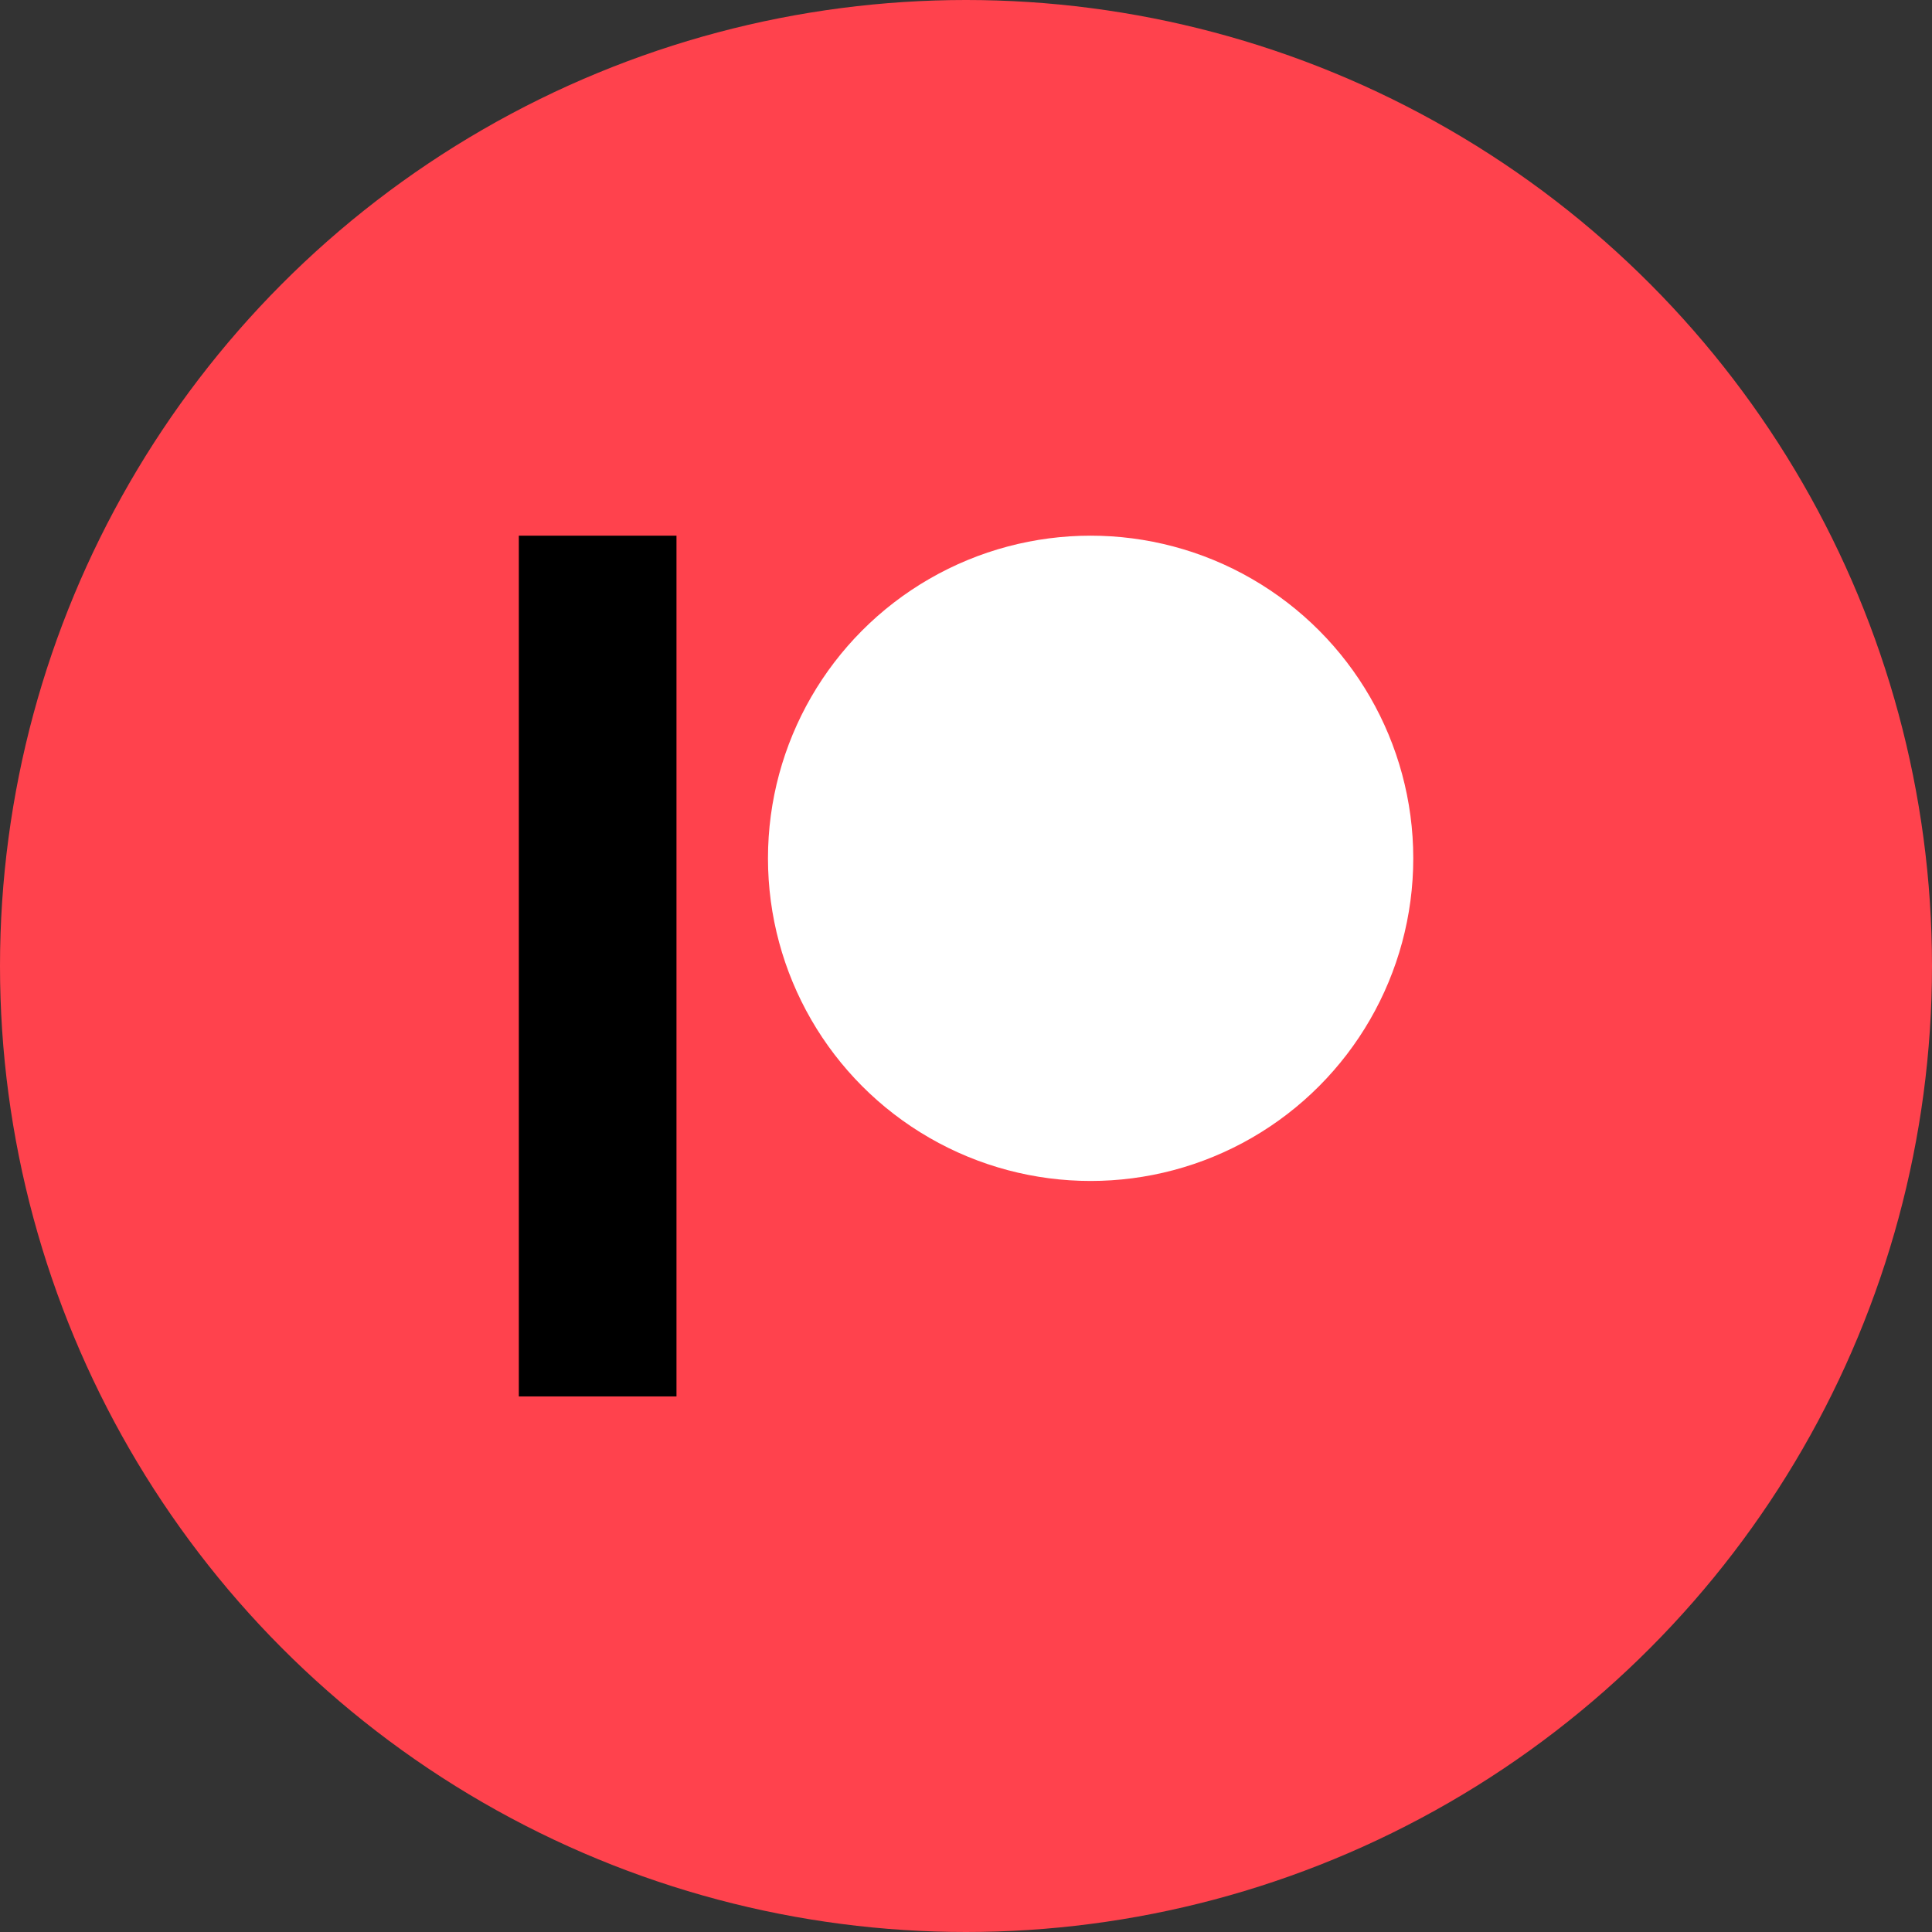 <!-- <a href="https://www.patreon.com/"> -->
<svg id="circle-svg-patreon-blackandwhite-red"
  width="35" height="35"
  viewBox="0 0 24 24"
  version="1.1"
  xmlns="http://www.w3.org/2000/svg"
  role="link button img"
  preserveAspectRatio="xMidYMid meet">
  <rect x="0" y="0" width="24" height="24" fill="#333333" stroke="none"/>
  <title>Patreon</title>
  <!-- Color Classes -->
  <style type="text/css">
    .color-patreon-red {
      fill: #ff424d;
    }
    .color-black {
      fill: #000000;
    }
    .color-white {
      fill: #ffffff;
    }
  </style>
  <!-- Background -->
  <circle id="bg-patreon-blackandwhite-red"
    class="color-patreon-red"
    cx="12" cy="12" r="12" />
  <!-- Logo -->
  <g id="logo-patreon-group-blackandwhite-red"
    transform="scale(0.617,0.617) translate(7.45,7.45)">
    <circle id="logo-patreon-circle-blackandwhite-red"
      class="color-white"
      cx="14.508" cy="9.831" r="6.496" />
    <path id="logo-patreon-rectangle-blackandwhite-red"
      class="color-black"
      d="M2.996 3.335H6.17v17.33H2.996z" />
  </g>
</svg>